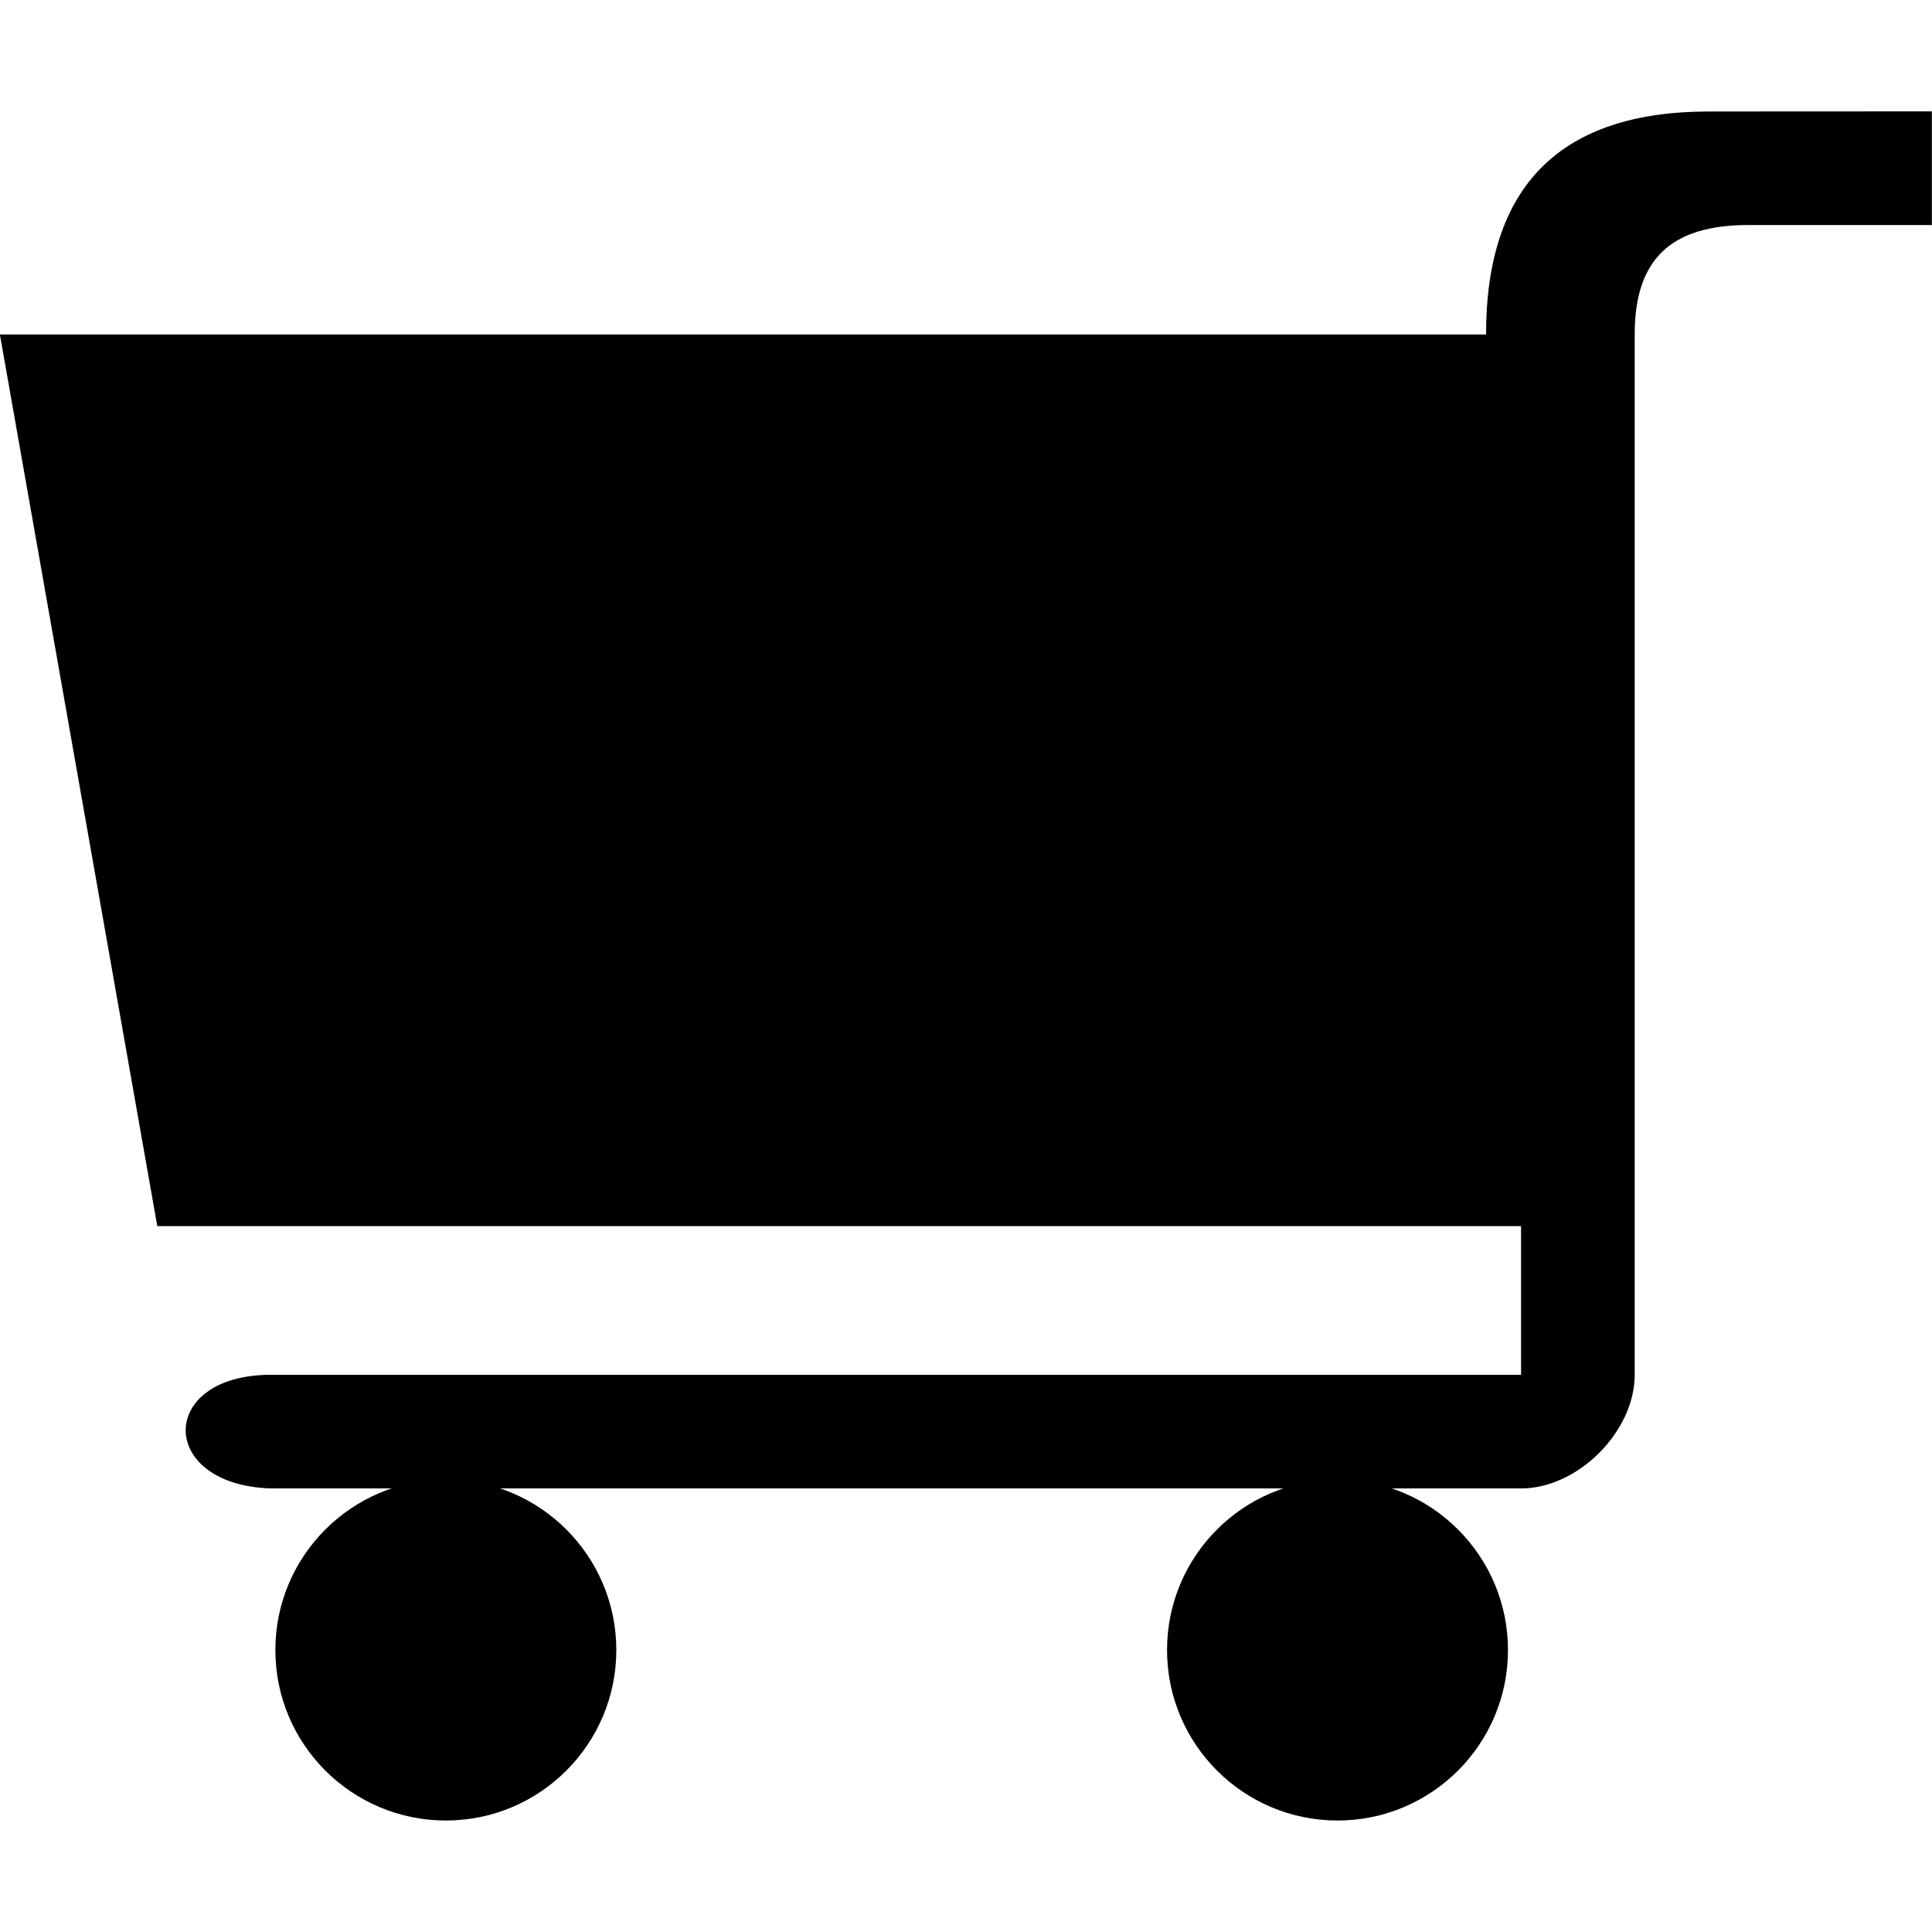 <?xml version="1.0" encoding="UTF-8" standalone="no"?>
<!-- Created with Inkscape (http://www.inkscape.org/) -->

<svg
   xmlns:dc="http://purl.org/dc/elements/1.1/"
   xmlns:cc="http://creativecommons.org/ns#"
   xmlns:rdf="http://www.w3.org/1999/02/22-rdf-syntax-ns#"
   xmlns:svg="http://www.w3.org/2000/svg"
   xmlns="http://www.w3.org/2000/svg"
   xmlns:sodipodi="http://sodipodi.sourceforge.net/DTD/sodipodi-0.dtd"
   xmlns:inkscape="http://www.inkscape.org/namespaces/inkscape"
   version="1.1"
   width="17"
   height="17"
   id="svg4619"
   inkscape:version="0.91+devel+osxmenu r12911"
   sodipodi:docname="grocery-17.svg"
   viewBox="0 0 17 17">
  <sodipodi:namedview
     pagecolor="#000000"
     bordercolor="#666666"
     borderopacity="1"
     objecttolerance="10"
     gridtolerance="10"
     guidetolerance="10"
     inkscape:pageopacity="0"
     inkscape:pageshadow="2"
     inkscape:window-width="640"
     inkscape:window-height="480"
     id="namedview3406"
     inkscape:document-units="px"
     showgrid="false"
     inkscape:zoom="24.647059"
     inkscape:cx="3.428401"
     inkscape:cy="6.5119332"
     inkscape:window-x="0"
     inkscape:window-y="23"
     inkscape:window-maximized="0"
     inkscape:current-layer="svg4619" />
  <defs
     id="defs4621" />
  <path style="fill:#000000;fill-opacity:1"
     d="m 15.038,0.981 c -1.308,0 -1.962,0.654 -1.962,1.962 l -13.077,0 1.385,7.846 12,0 0,1.308 -11,0 c -1,0 -1,0.969 0,1 l 1.5,0 8,0 1.5,0 c 0.5,0 1,-0.5 1,-1 l 0,-1.308 0,-6.462 0,-1.385 c 0,-0.654 0.312,-0.962 1,-0.962 l 1.615,0 0,-1 z M 11.769,13.019 c -0.828,0 -1.5,0.672 -1.5,1.5 0,0.828 0.672,1.5 1.5,1.5 0.828,0 1.5,-0.672 1.5,-1.5 0,-0.828 -0.672,-1.5 -1.5,-1.5 z m -7.846,0 c -0.828,0 -1.5,0.672 -1.5,1.5 0,0.828 0.672,1.5 1.5,1.5 0.828,0 1.5,-0.672 1.5,-1.5 0,-0.828 -0.672,-1.5 -1.5,-1.5 z"
     inkscape:connector-curvature="0"
     id="rect7842-0"
      />
</svg>
